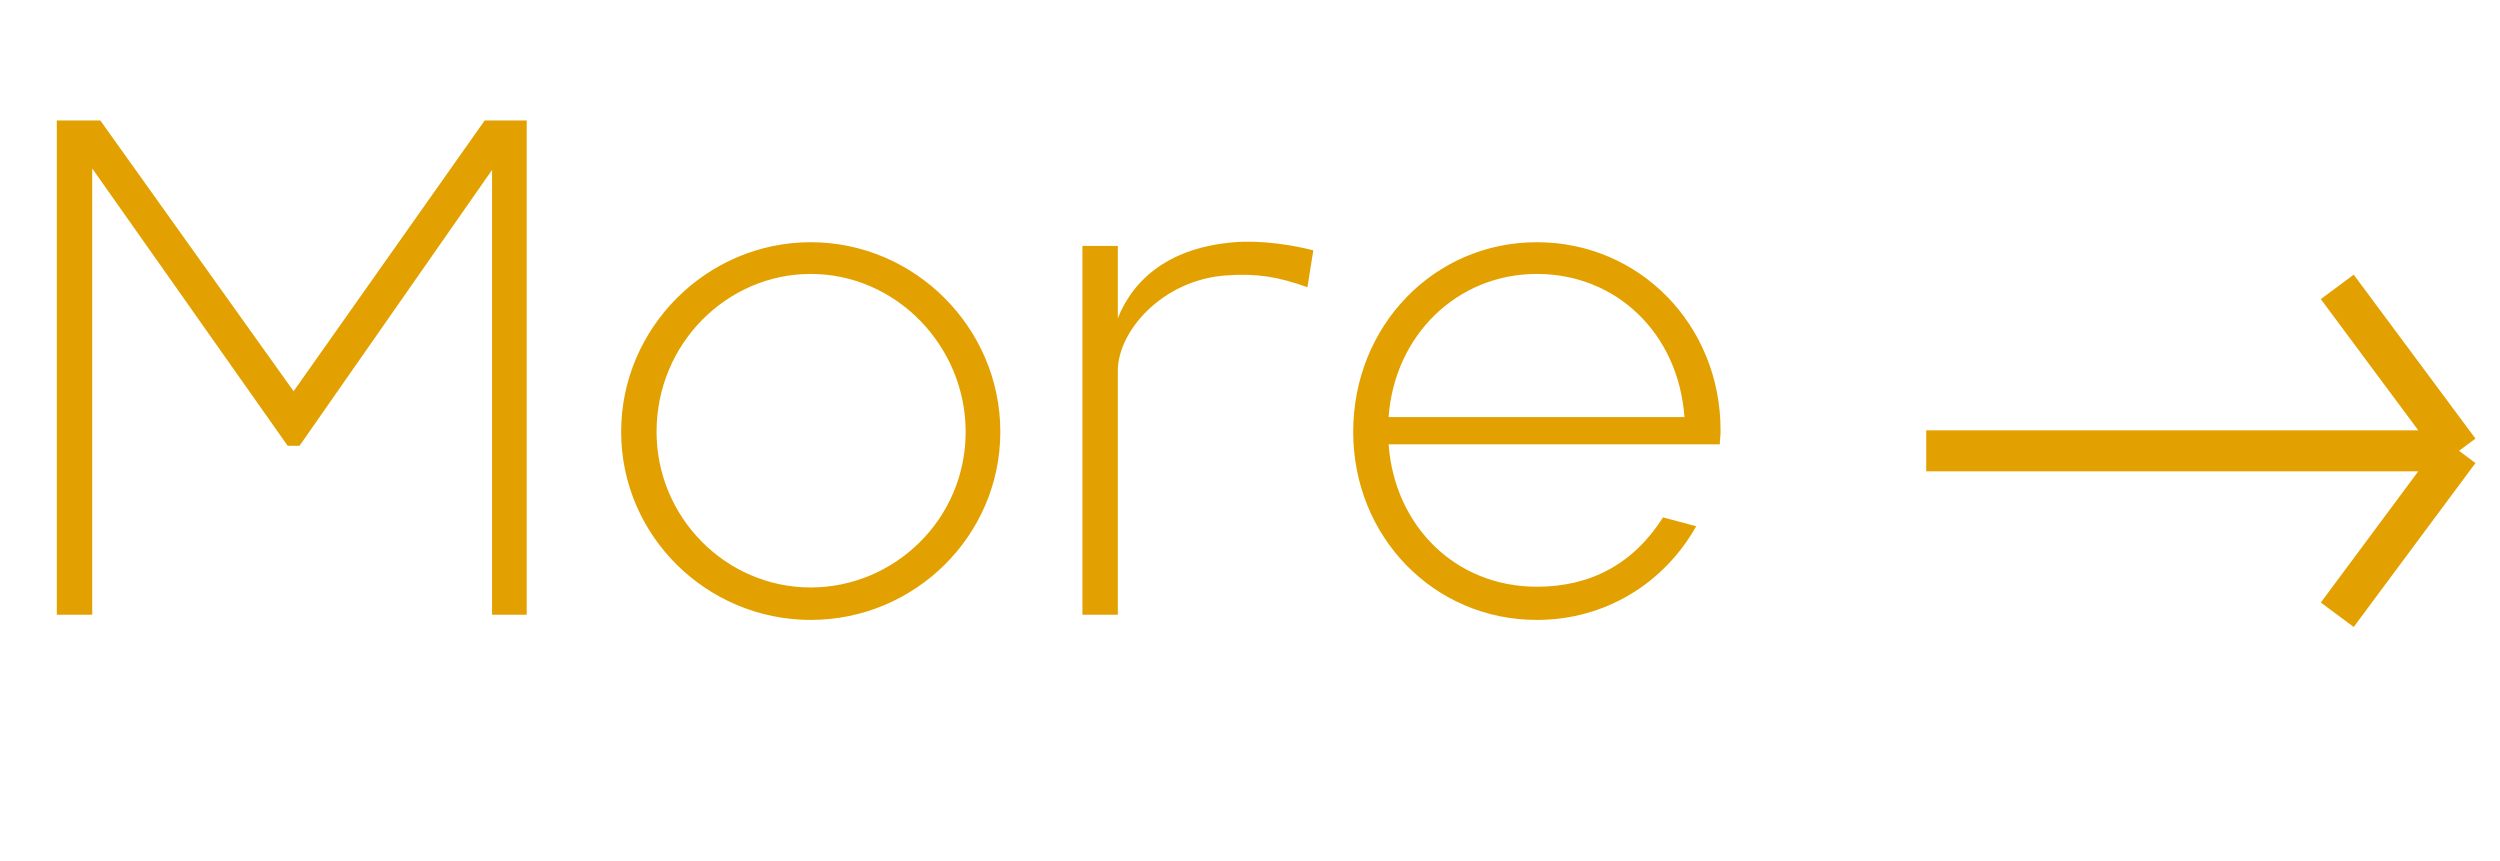 <svg width="61" height="21" viewBox="0 0 61 21" fill="none" xmlns="http://www.w3.org/2000/svg">
<path d="M2.25 4.11L7.02 10.878H7.308L12.006 4.146V15H12.852V2.94H11.826L7.164 9.546L2.448 2.94H1.386V15H2.25V4.11ZM19.782 15.126C22.32 15.126 24.408 13.074 24.408 10.536C24.408 7.998 22.32 5.91 19.782 5.91C17.244 5.91 15.156 7.998 15.156 10.536C15.156 13.074 17.244 15.126 19.782 15.126ZM19.782 6.684C21.87 6.684 23.562 8.448 23.562 10.536C23.562 12.678 21.816 14.334 19.782 14.334C17.712 14.334 16.02 12.624 16.02 10.536C16.02 8.376 17.748 6.684 19.782 6.684ZM26.411 15H27.275V9.042C27.275 8.088 28.355 6.828 29.921 6.72C30.677 6.666 31.199 6.756 31.901 7.008L32.045 6.108C31.559 5.982 30.785 5.856 30.119 5.91C28.571 6.036 27.671 6.774 27.275 7.764V6H26.411V15ZM37.5 15.126C39.156 15.126 40.596 14.244 41.388 12.84L40.578 12.624C39.858 13.758 38.814 14.316 37.5 14.316C35.502 14.316 34.026 12.822 33.882 10.842H41.964C41.964 10.716 41.982 10.662 41.982 10.5C41.982 7.926 40.002 5.91 37.5 5.91C34.98 5.91 33.018 7.962 33.018 10.536C33.018 13.092 34.98 15.126 37.5 15.126ZM33.882 10.176C34.026 8.178 35.556 6.684 37.5 6.684C39.444 6.684 40.956 8.142 41.1 10.176H33.882Z" fill="#E2A100"/>
<path d="M47 11H60M60 11L57.029 15M60 11L57.029 7" stroke="#E2A100"/>
</svg>
